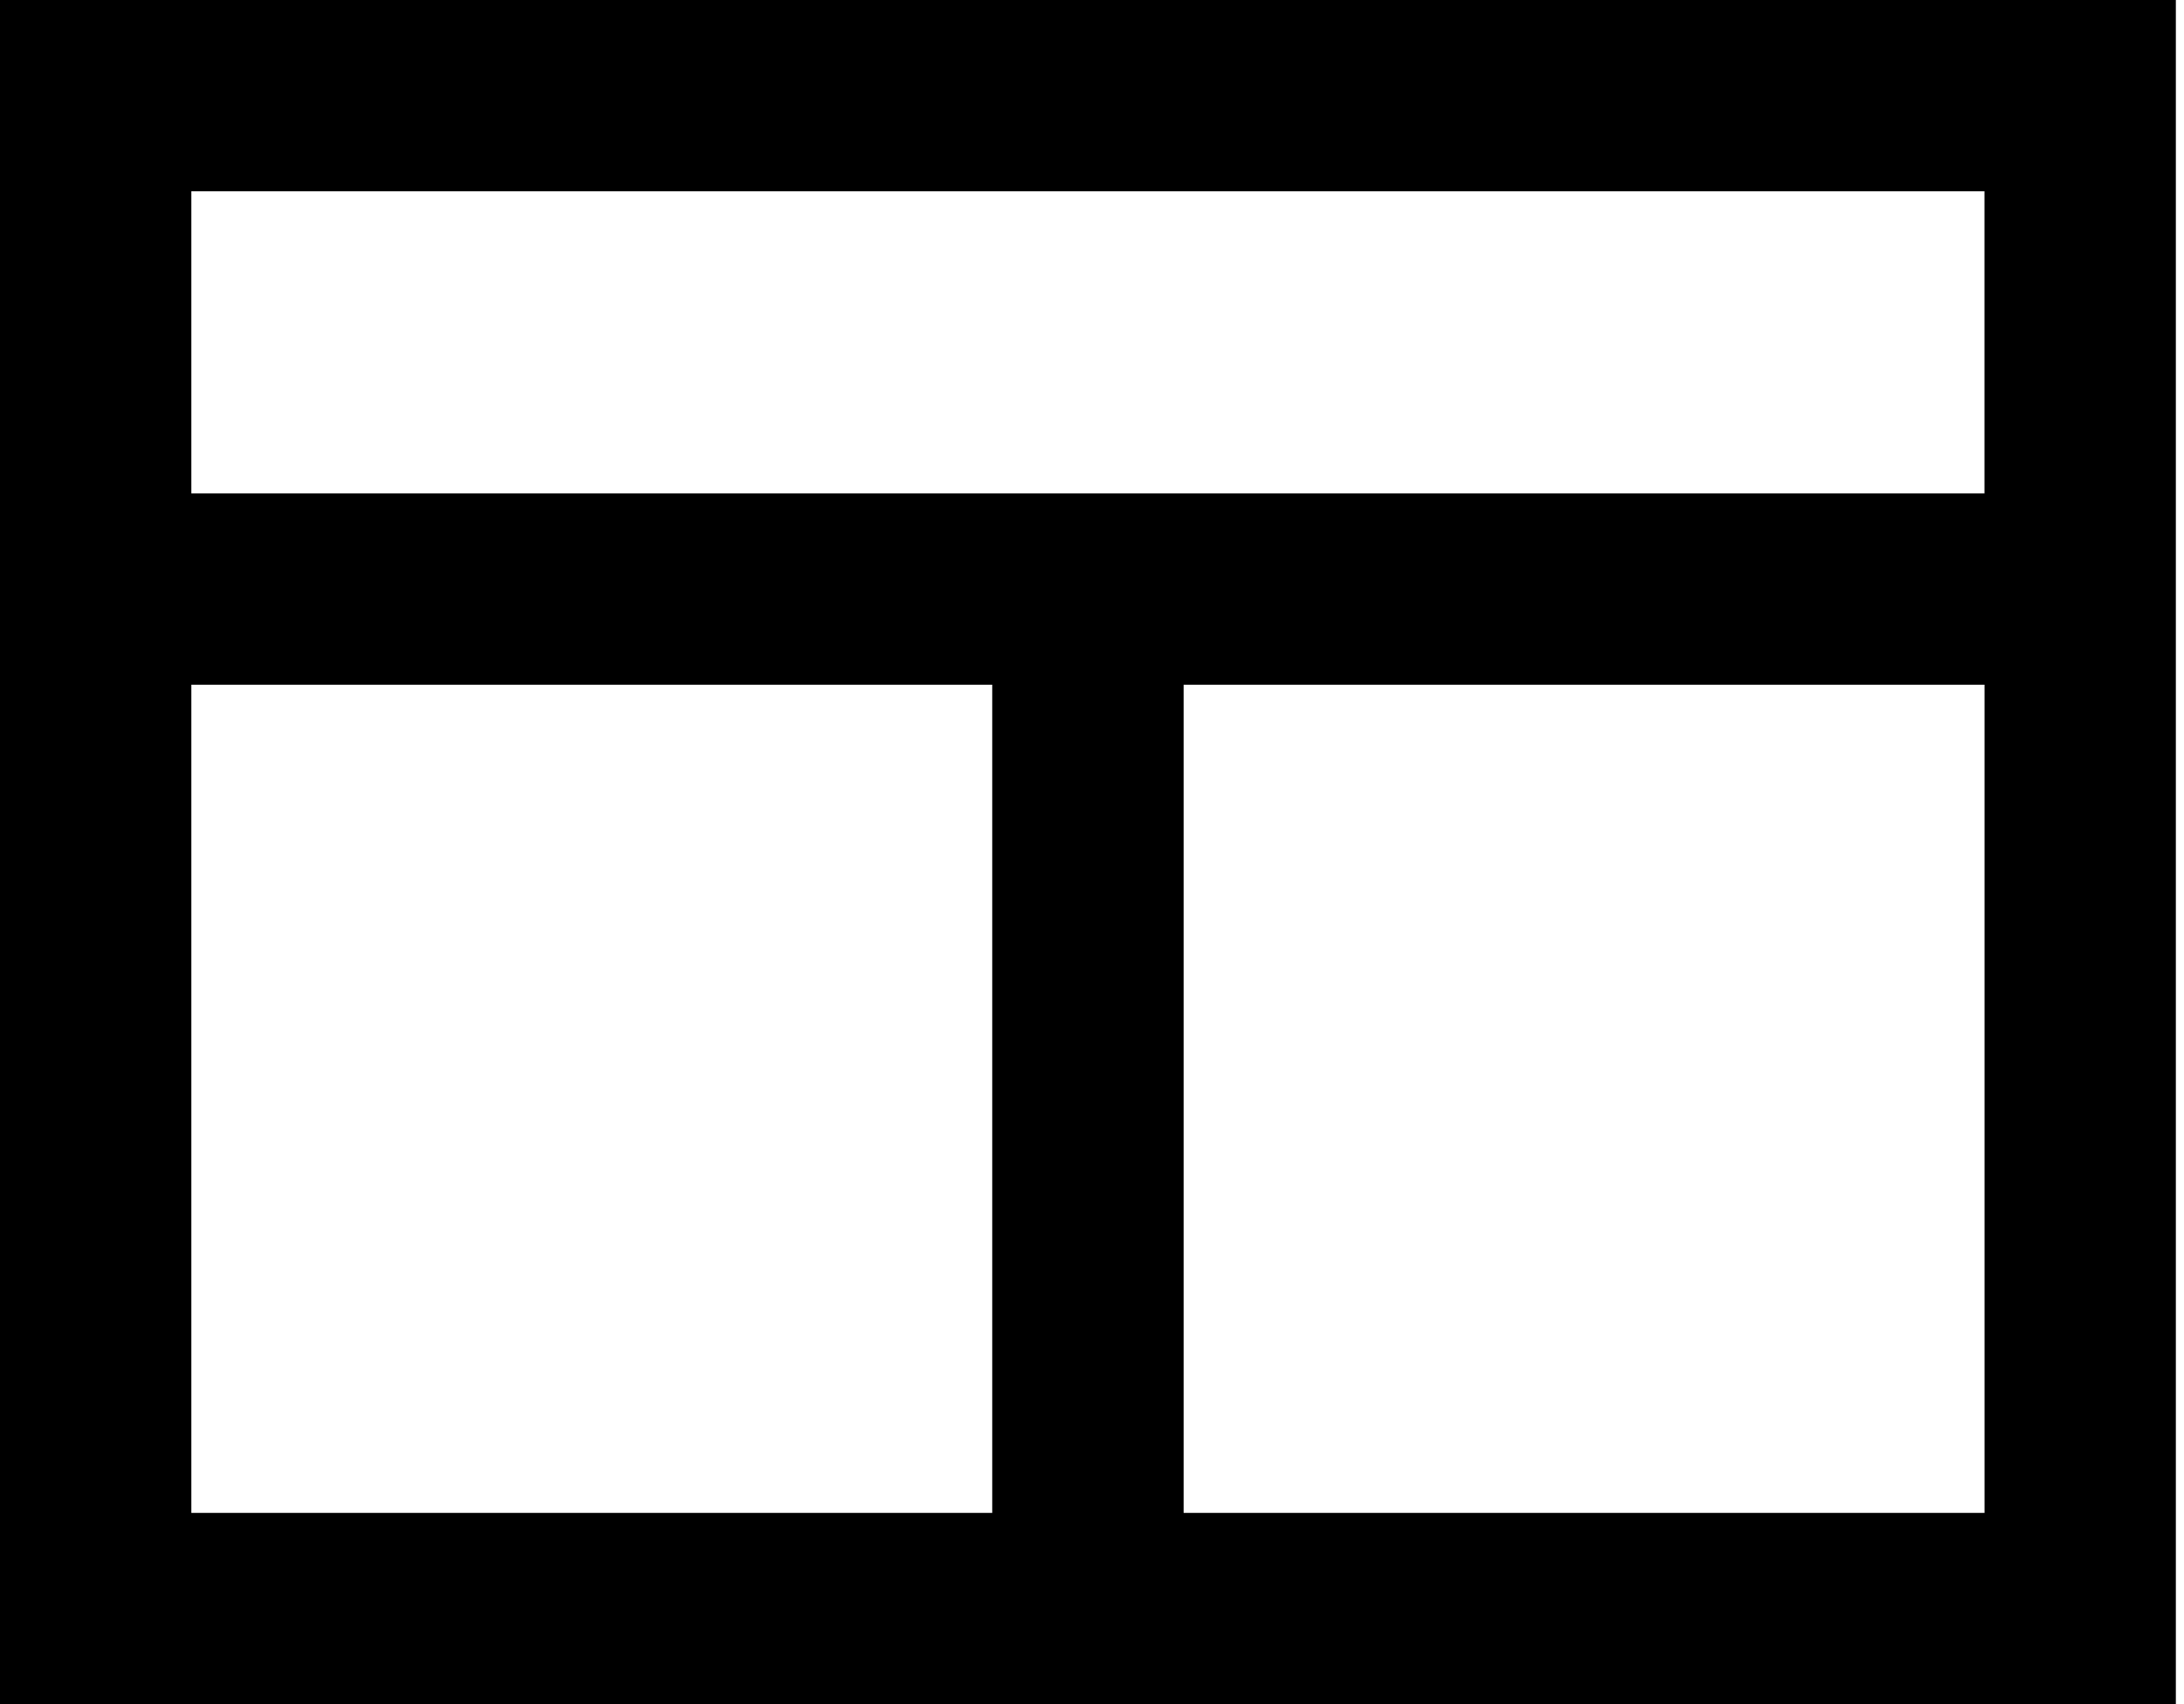 <?xml version="1.0" encoding="utf-8"?>
<!-- Generated by IcoMoon.io -->
<!DOCTYPE svg PUBLIC "-//W3C//DTD SVG 1.1//EN" "http://www.w3.org/Graphics/SVG/1.1/DTD/svg11.dtd">
<svg version="1.1" xmlns="http://www.w3.org/2000/svg" xmlns:xlink="http://www.w3.org/1999/xlink" width="41" height="32" viewBox="0 0 41 32">
	<path d="M40.847 9.265v-9.265h-40.847v32h40.847l-0-22.736zM3.592 3.592h33.662v5.672h-33.662v-5.672zM3.592 28.408v-15.551h15.035v15.551h-15.035zM22.22 28.408v-15.551h15.035v15.551h-15.035z" fill="#000000" />
</svg>
